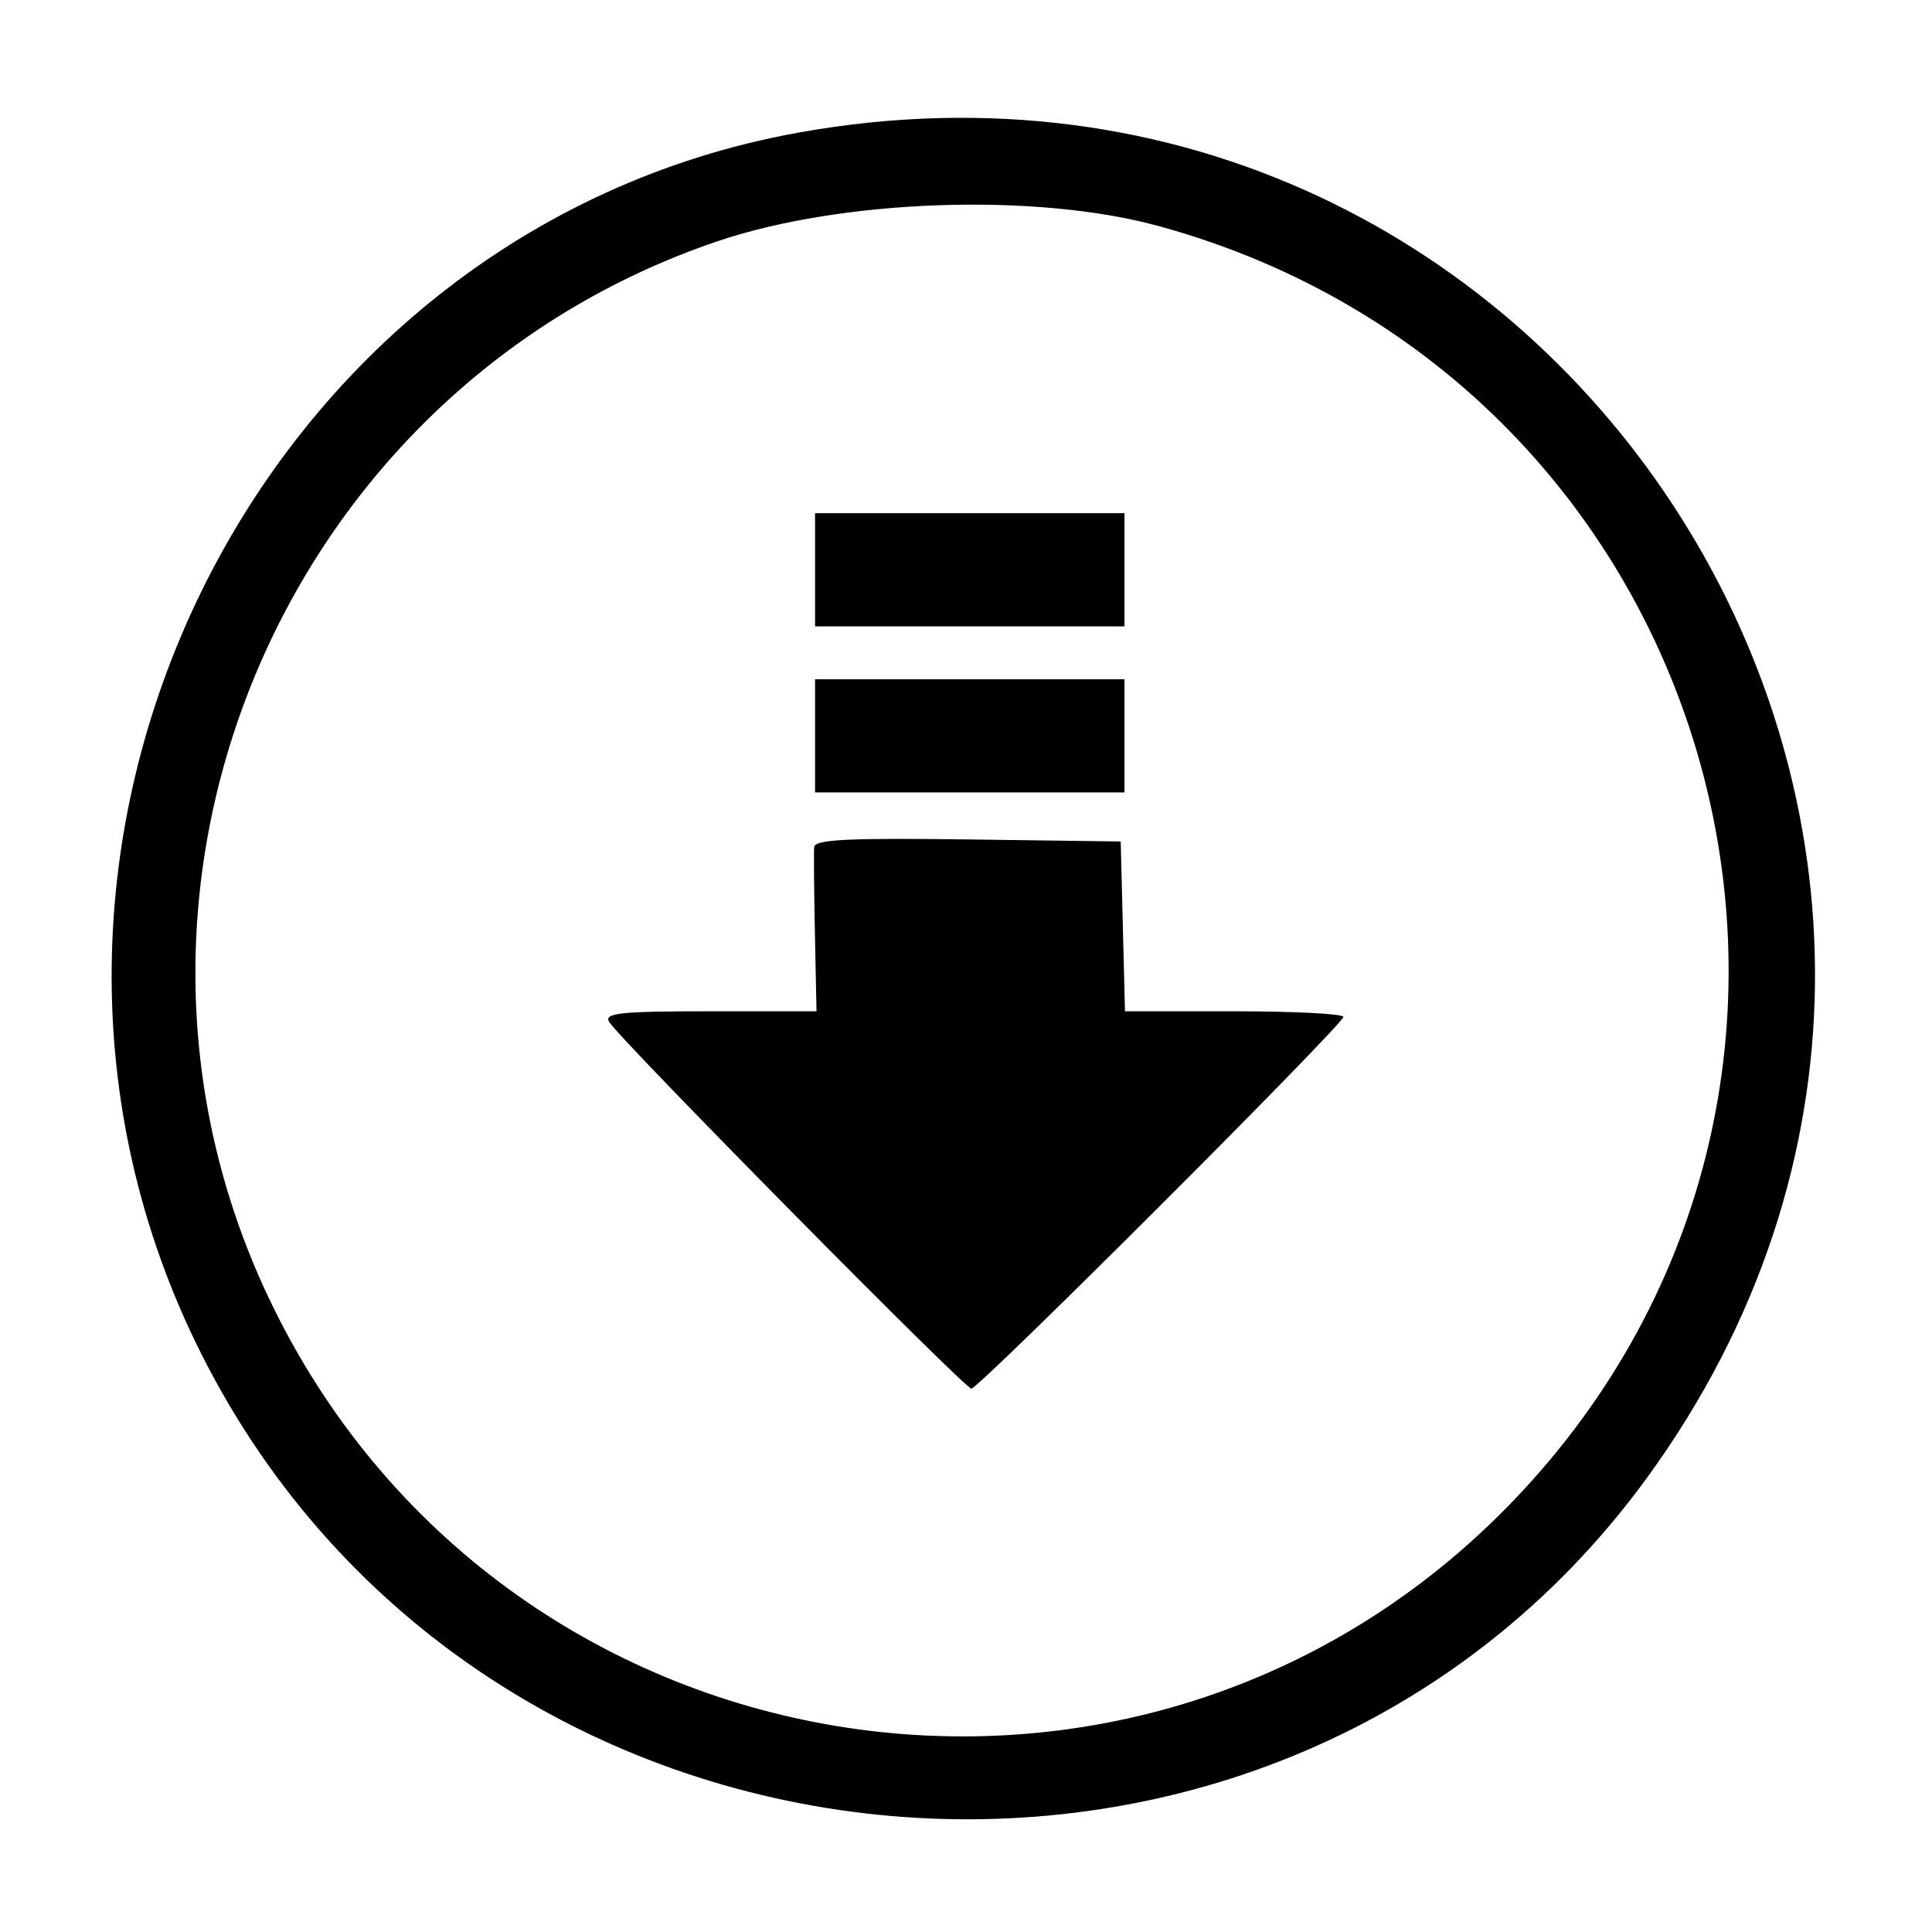 <svg id="svg" xmlns="http://www.w3.org/2000/svg" xmlns:xlink="http://www.w3.org/1999/xlink" width="400" height="400" viewBox="0, 0, 400,400"><g id="svgg"><path id="path0" d="M165.178 27.480 C 52.387 47.868,-10.502 176.727,41.734 280.416 C 100.189 396.449,264.475 410.632,340.792 306.234 C 435.804 176.261,323.988 -1.227,165.178 27.480 M239.844 46.792 C 357.017 78.848,397.230 223.232,313.342 310.684 C 236.388 390.906,103.089 369.090,55.531 268.490 C 15.191 183.157,59.034 80.211,148.611 49.930 C 174.362 41.225,214.453 39.846,239.844 46.792 M168.750 117.969 L 168.750 129.688 200.781 129.688 L 232.813 129.688 232.813 117.969 L 232.813 106.250 200.781 106.250 L 168.750 106.250 168.750 117.969 M168.750 152.344 L 168.750 164.063 200.781 164.063 L 232.813 164.063 232.813 152.344 L 232.813 140.625 200.781 140.625 L 168.750 140.625 168.750 152.344 M168.570 175.358 C 168.471 176.450,168.538 184.551,168.720 193.359 L 169.049 209.375 146.947 209.375 C 128.528 209.375,125.053 209.737,126.094 211.545 C 128.059 214.957,199.705 287.500,201.111 287.500 C 202.691 287.500,278.125 212.114,278.125 210.535 C 278.125 209.897,267.953 209.375,255.520 209.375 L 232.915 209.375 232.473 191.797 L 232.031 174.219 200.391 173.796 C 175.696 173.466,168.710 173.809,168.570 175.358 " stroke="none" fill="#000000" fill-rule="evenodd"></path></g></svg>